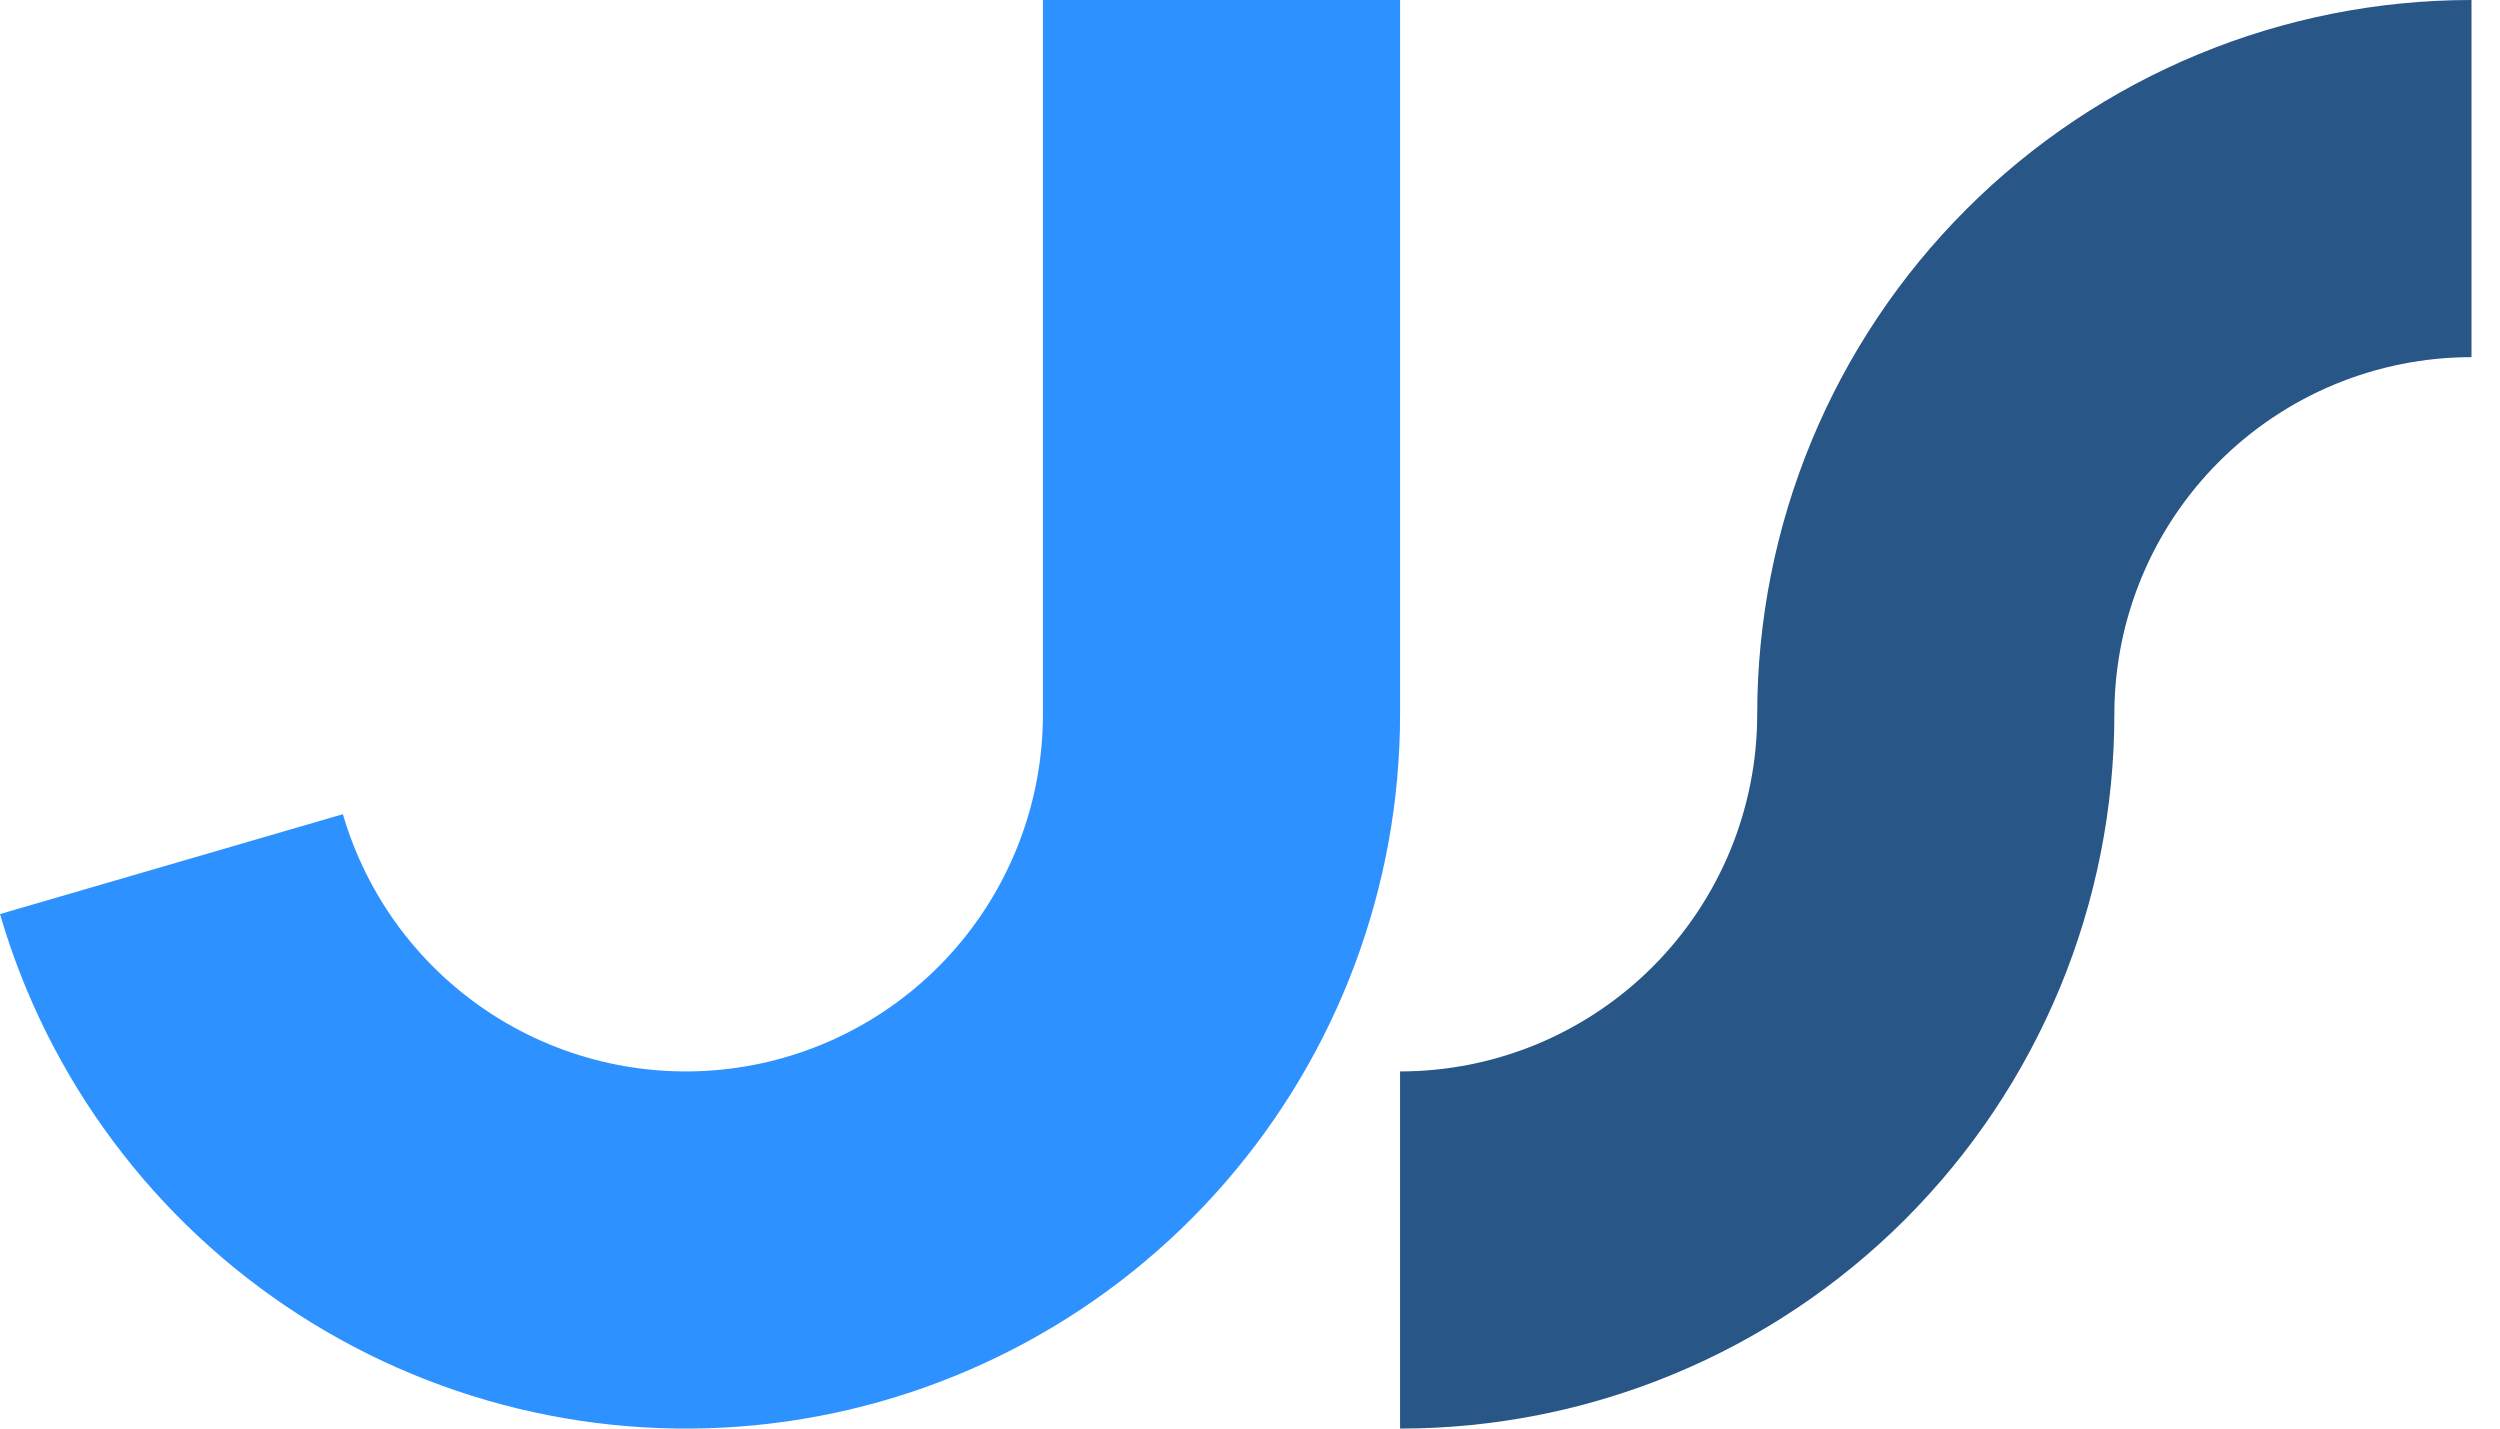 <svg width="70" height="40" viewBox="0 0 70 40" fill="none" xmlns="http://www.w3.org/2000/svg">
<path fill-rule="evenodd" clip-rule="evenodd" d="M61.548 1.522C63.975 0.517 66.575 0 69.202 0V10C67.888 10 66.588 10.259 65.375 10.761C64.162 11.264 63.059 12 62.131 12.929C61.202 13.857 60.465 14.96 59.963 16.173C59.46 17.386 59.202 18.687 59.202 20C59.202 22.626 58.684 25.227 57.679 27.654C56.674 30.08 55.201 32.285 53.344 34.142C51.487 35.999 49.282 37.472 46.855 38.478C44.429 39.483 41.828 40 39.202 40V30C40.515 30 41.815 29.741 43.029 29.239C44.242 28.736 45.344 28 46.273 27.071C47.201 26.142 47.938 25.04 48.441 23.827C48.943 22.614 49.202 21.313 49.202 20C49.202 17.374 49.719 14.773 50.724 12.346C51.729 9.92 53.202 7.715 55.06 5.858C56.917 4.001 59.121 2.527 61.548 1.522Z" fill="#275687"/>
<path fill-rule="evenodd" clip-rule="evenodd" d="M39.202 0H29.202V20H39.202V0ZM34.31 33.105C37.465 29.468 39.202 24.815 39.202 20H29.202C29.202 22.407 28.333 24.734 26.756 26.553C25.178 28.371 22.998 29.56 20.614 29.9C18.231 30.24 15.805 29.709 13.782 28.404C11.759 27.099 10.274 25.108 9.601 22.797L0 25.594C1.347 30.217 4.316 34.198 8.362 36.808C12.409 39.417 17.261 40.48 22.027 39.8C26.794 39.119 31.155 36.742 34.31 33.105Z" fill="#2D91FF"/>
</svg>

